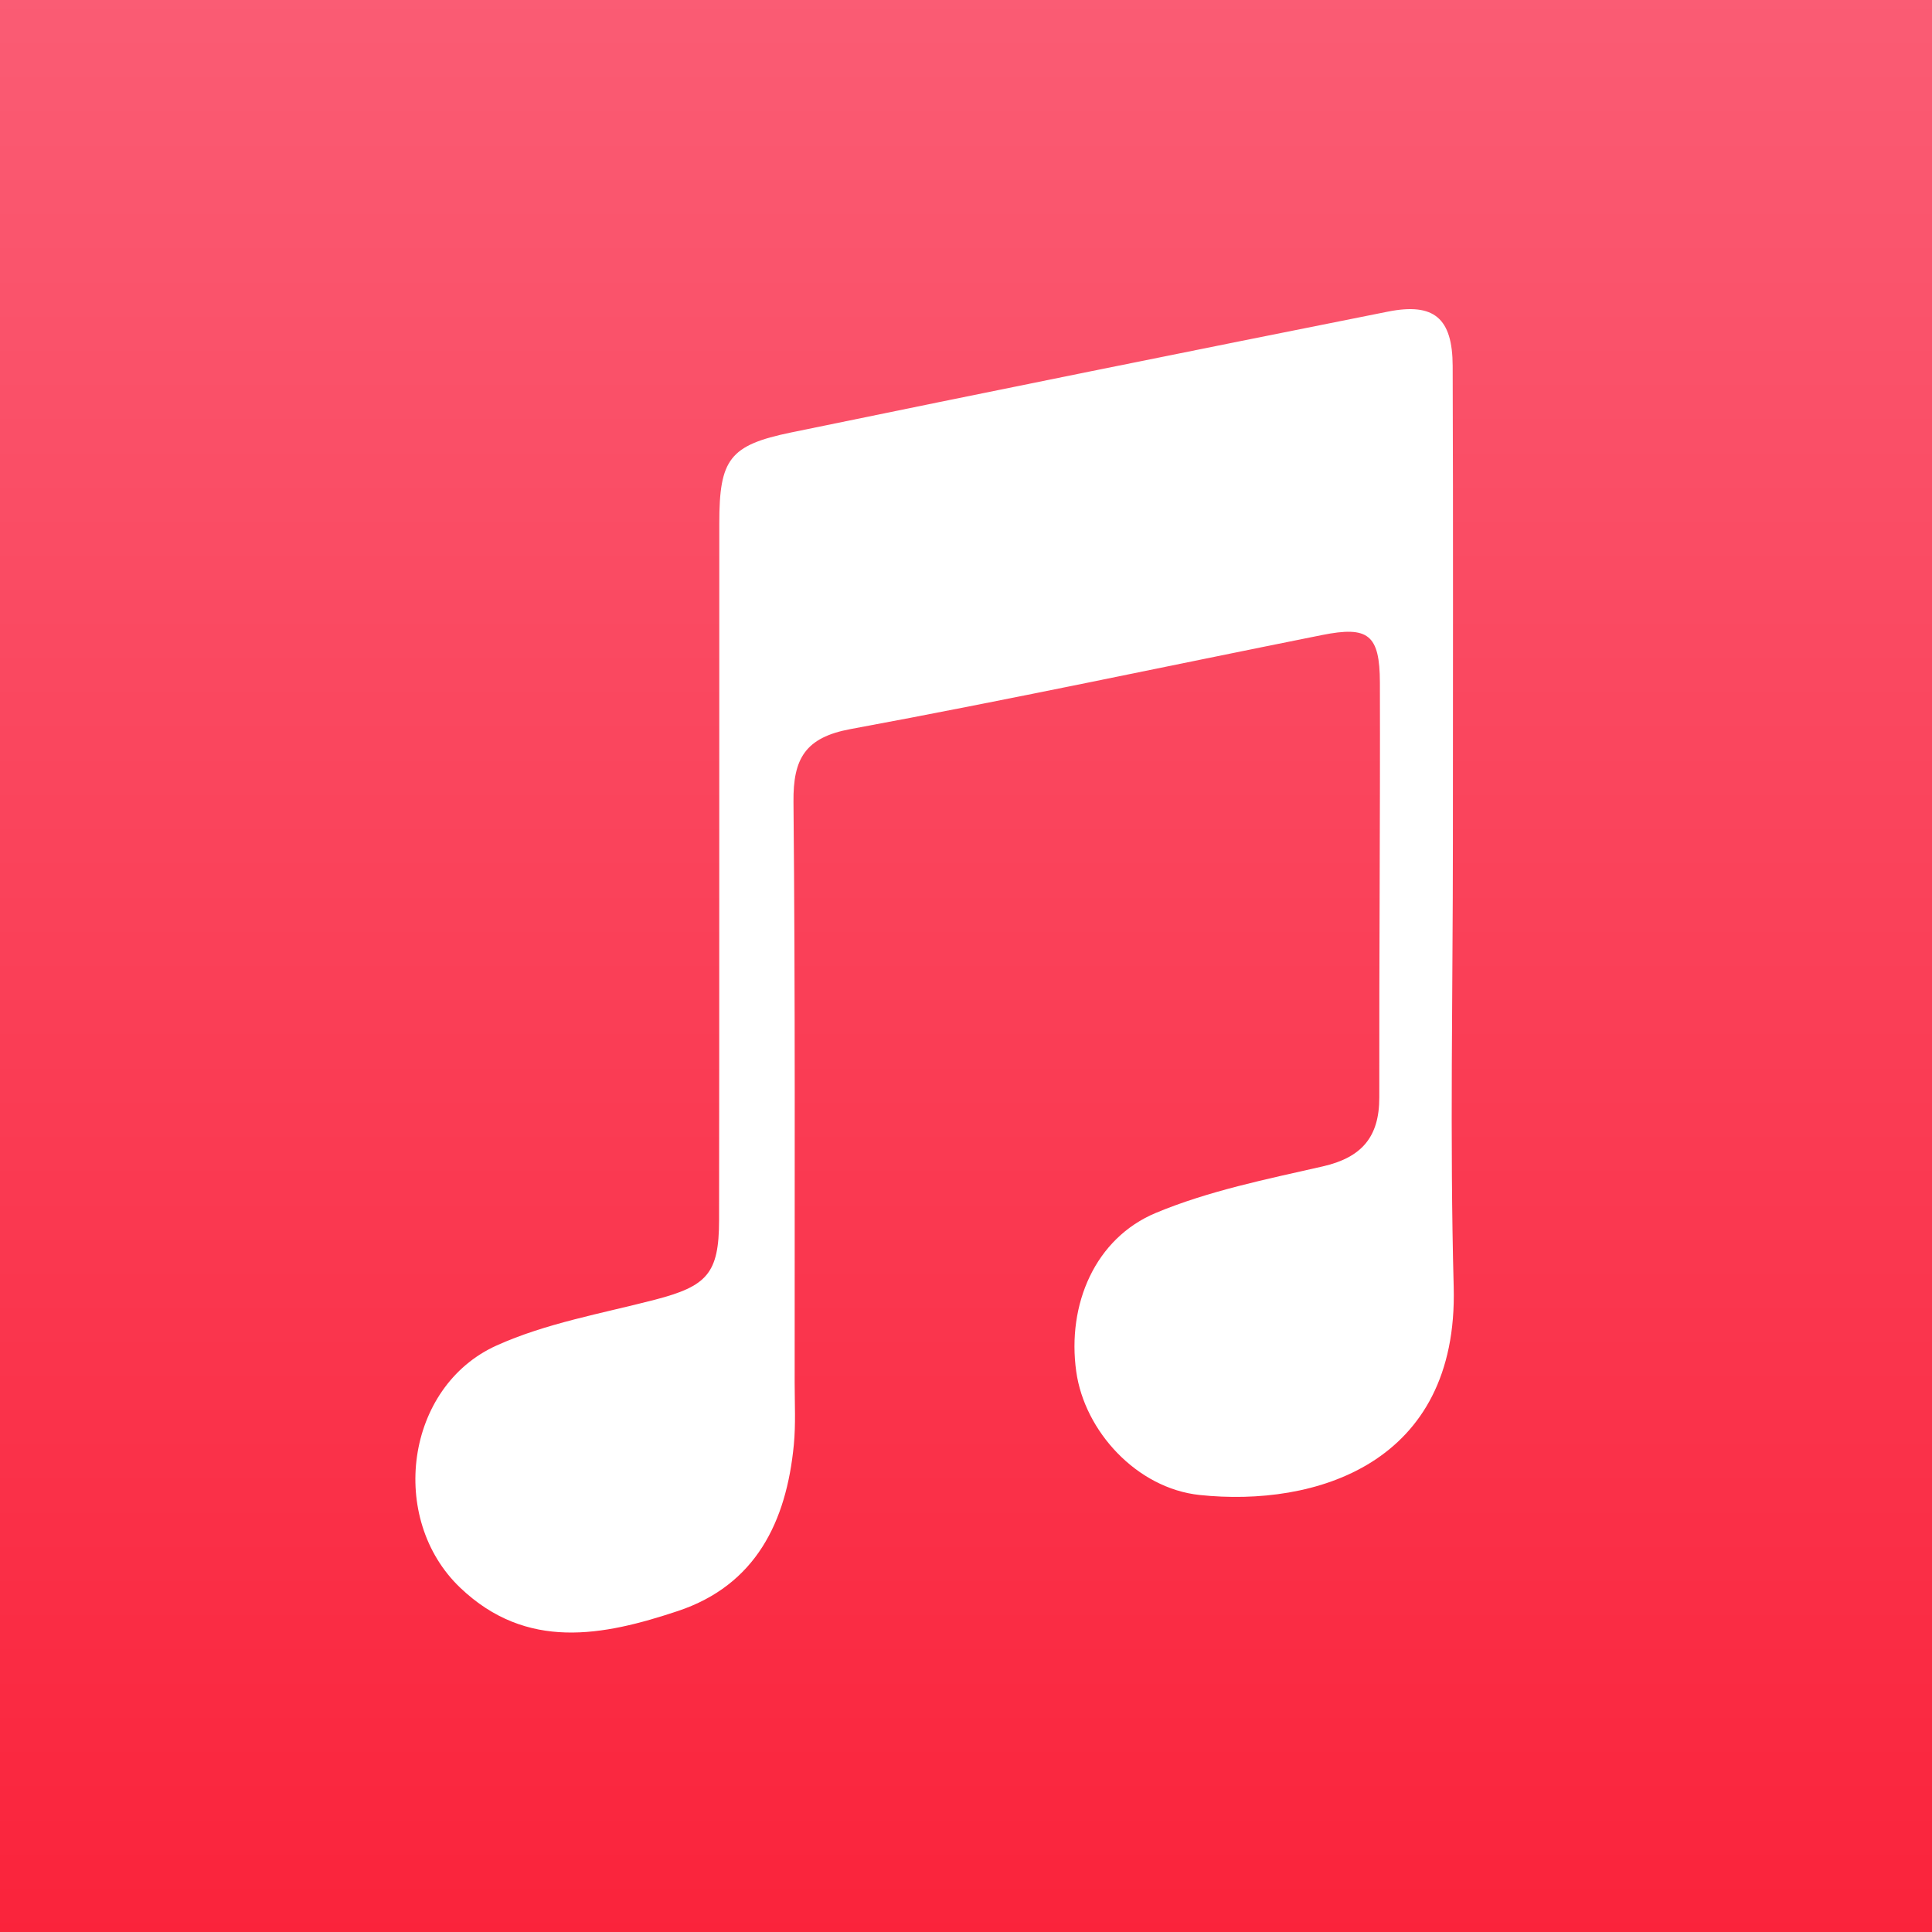 <?xml version="1.0" encoding="UTF-8"?>
<svg width="200px" height="200px" viewBox="0 0 200 200" version="1.1" xmlns="http://www.w3.org/2000/svg" xmlns:xlink="http://www.w3.org/1999/xlink">
    <rect x="0" y="0" width="200" height="200" fill="#333333" stroke="none"/>
    <title>media</title>
    <defs>
        <path d="M142.506,199.776 C162.752,199.776 177.181,197.54 187.584,187.255 C197.875,176.859 200,162.661 200,142.314 L200,57.462 C200,37.116 197.875,22.806 187.584,12.521 C177.069,2.236 162.752,0 142.506,0 L56.823,0 C37.472,0 22.931,2.236 12.528,12.633 C2.237,22.918 0,37.227 0,56.791 L0,142.314 C0,162.661 2.125,176.97 12.528,187.255 C22.931,197.54 37.248,199.776 57.606,199.776 L142.506,199.776 Z" id="path-1"></path>
        <linearGradient x1="50%" y1="0%" x2="50%" y2="100%" id="linearGradient-3">
            <stop stop-color="#FA5C74" offset="0%"></stop>
            <stop stop-color="#FA233B" offset="100%"></stop>
        </linearGradient>
    </defs>
    <g id="media" stroke="none" stroke-width="1" fill="none" fill-rule="evenodd">
        <g id="GitHub-Preview-Mask">
            <mask id="mask-2" fill="white">
                <use xlink:href="#path-1"></use>
            </mask>
            <use id="Mask" fill="#FFFFFF" fill-rule="nonzero" xlink:href="#path-1"></use>
        </g>
        <g id="Icon">
            <rect id="Rectangle" fill="#FFFFFF" x="0" y="0" width="200" height="200"></rect>
            <rect id="Background" fill="url(#linearGradient-3)" x="0" y="0" width="200" height="200"></rect>
            <path d="M150.486,133.221 C150.975,151.586 136.1,156.02 124.186,154.761 C117.688,154.073 112.28,148.171 111.413,141.989 C110.436,135.022 113.374,128.176 119.661,125.556 C125.139,123.273 131.103,122.073 136.932,120.745 C140.947,119.831 142.789,117.712 142.784,113.616 C142.762,99.301 142.886,84.985 142.847,70.669 C142.832,65.682 141.642,64.78 136.854,65.739 C120.594,68.994 104.371,72.457 88.067,75.47 C83.354,76.341 82.098,78.527 82.141,82.999 C82.333,103.04 82.252,123.083 82.263,143.126 C82.264,145.273 82.382,147.436 82.177,149.564 C81.412,157.529 78.234,164.086 70.18,166.77 C62.44,169.349 54.523,170.92 47.644,164.364 C40.151,157.223 41.955,143.555 51.396,139.291 C56.528,136.973 62.275,135.98 67.786,134.549 C73.197,133.143 74.432,131.836 74.439,126.317 C74.472,102.266 74.449,78.215 74.461,54.165 C74.465,47.545 75.498,46.087 81.898,44.768 C102.475,40.529 123.068,36.369 143.671,32.26 C148.45,31.307 150.363,32.93 150.38,37.88 C150.441,54.342 150.404,70.805 150.403,87.268 C150.402,102.586 150.078,117.912 150.486,133.221 Z" fill="#FFFFFF"></path>
        </g>
    </g>
</svg>